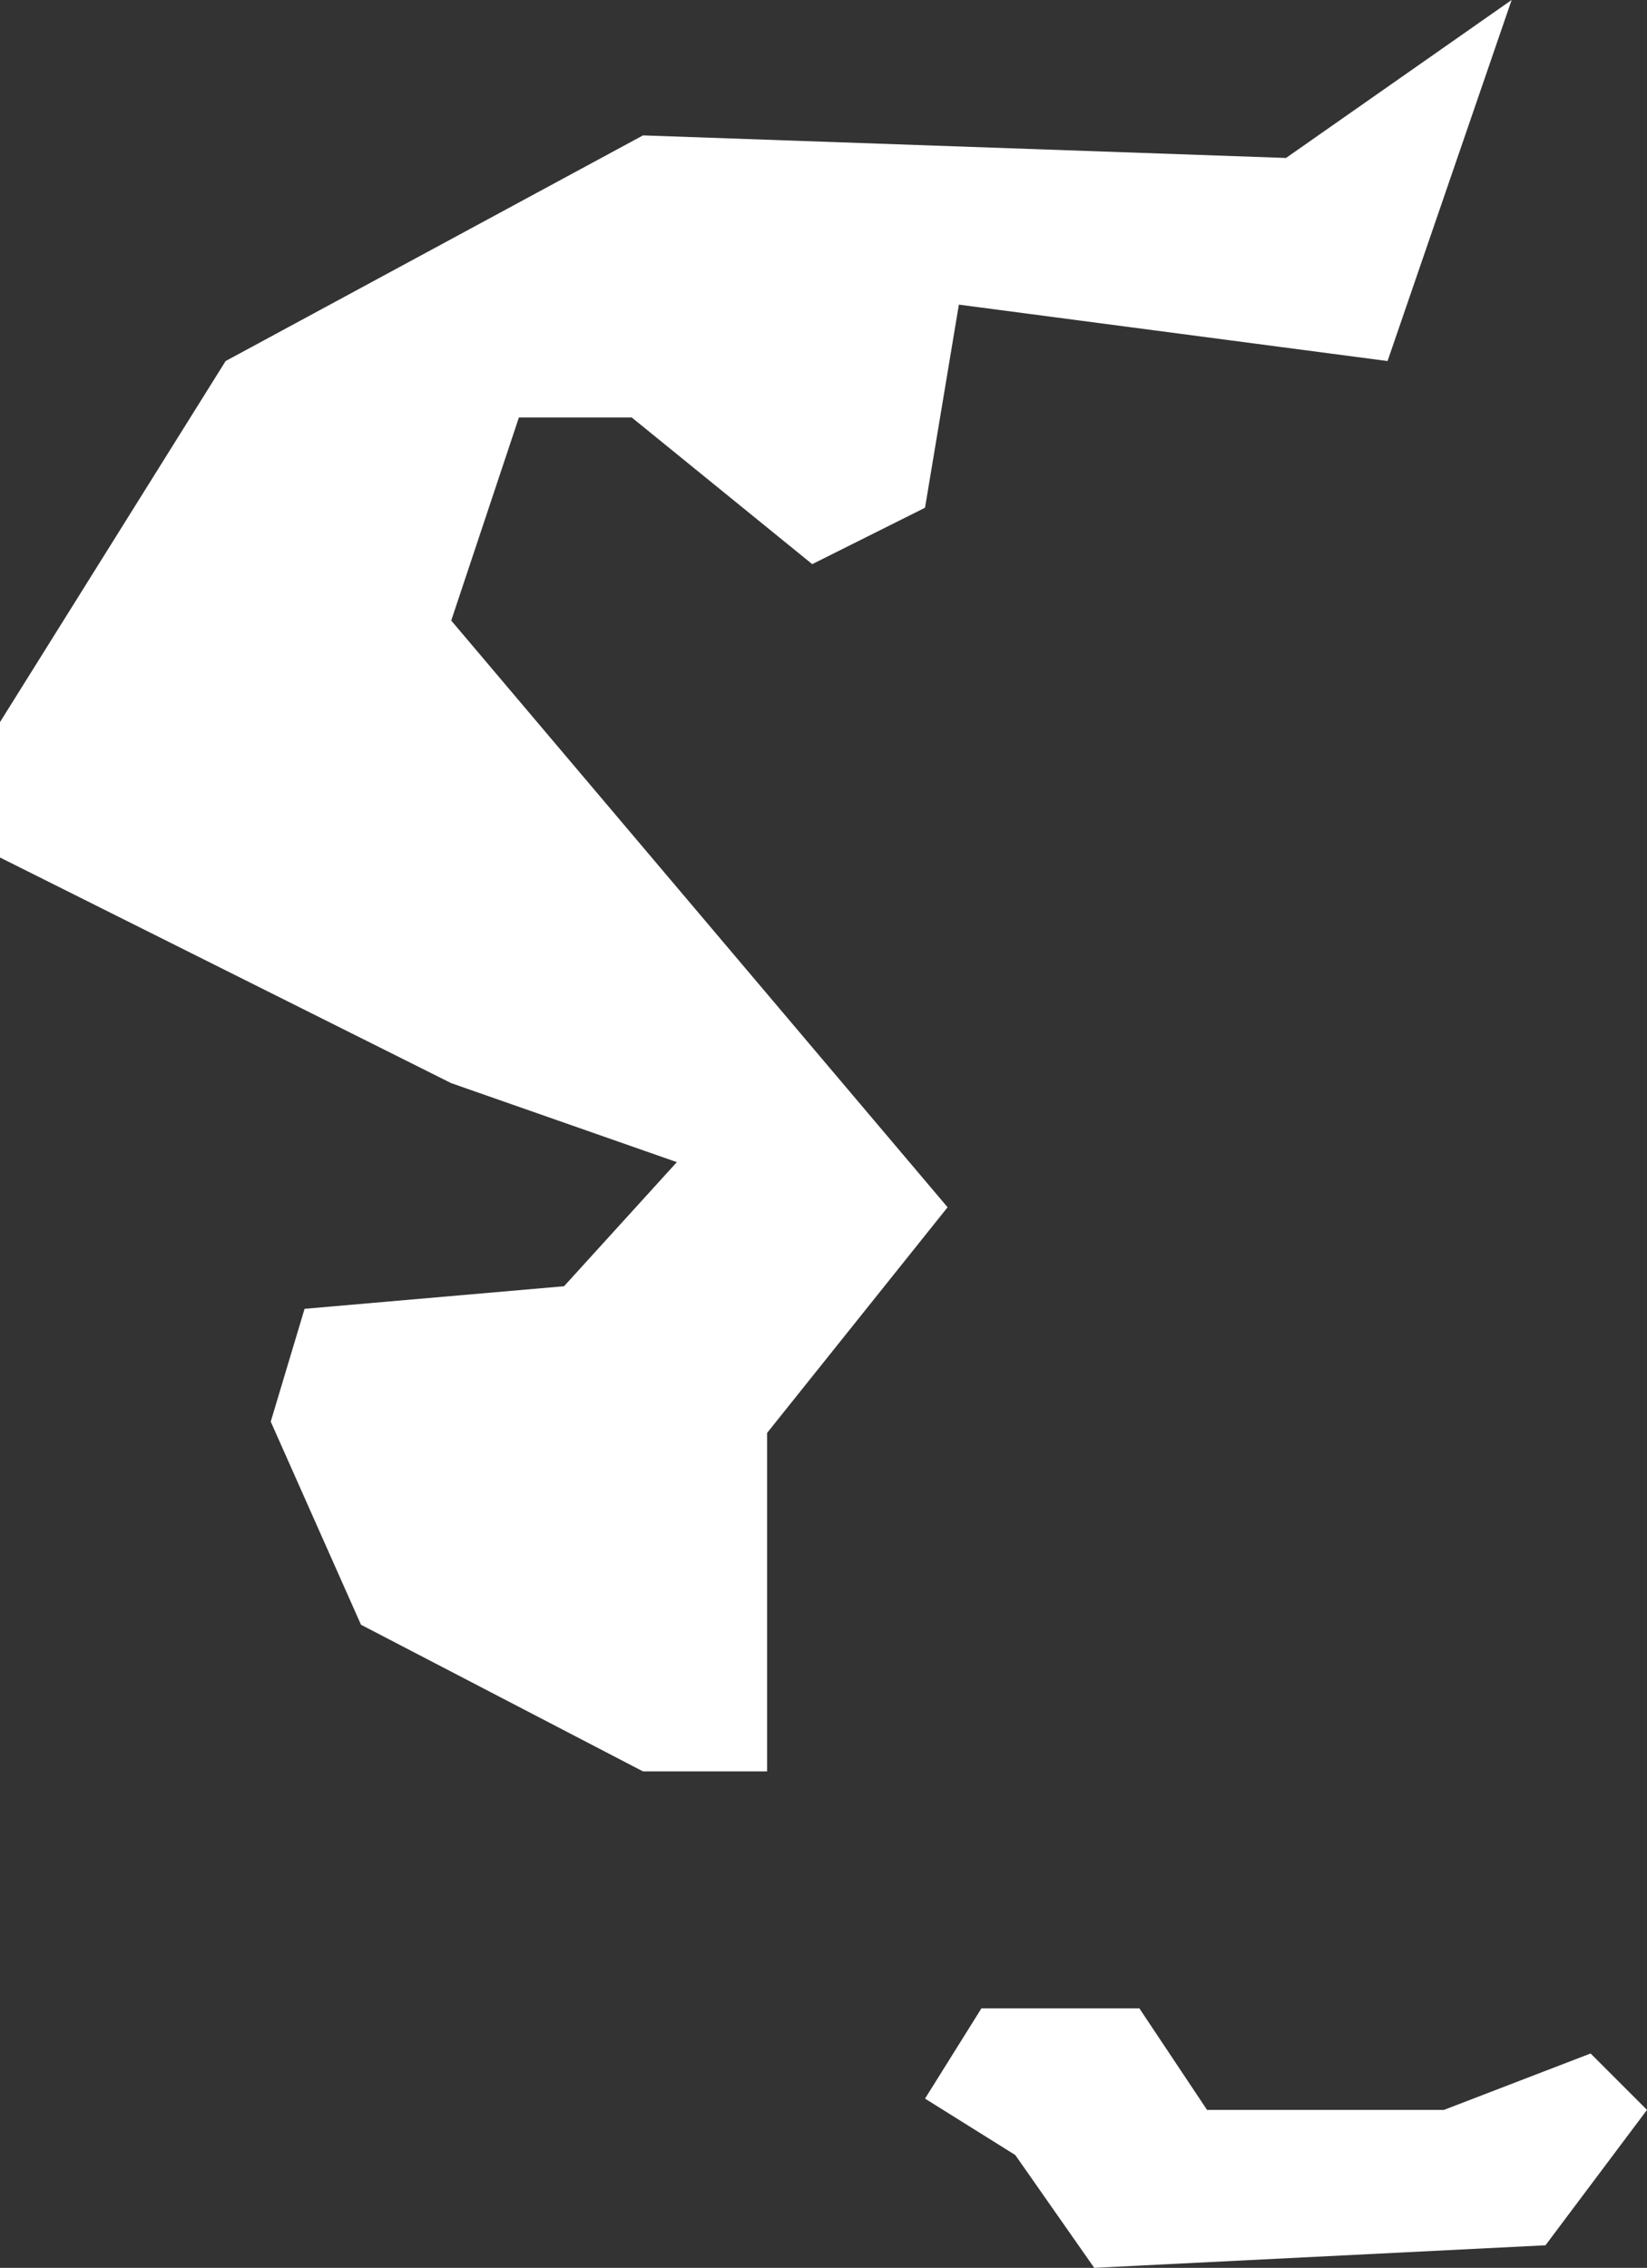 <svg xmlns="http://www.w3.org/2000/svg" width="14.6" height="20.1" viewBox="0 0 14.6 20.1">
  <rect x="0" y="0" width="14.6" height="20.1" fill="#333333" stroke="none"/>
  <title>gr</title>
  <g id="Layer_2" data-name="Layer 2">
    <g id="Layer_1-2" data-name="Layer 1">
      <g id="gr">
        <path d="M0,6.4V7.6l4,2,2,.7L5,11.4l-2.3.2-.3,1,.8,1.8,2.5,1.3H6.8v-3l1.6-2L4,5.5l.6-1.8h1L7.2,5l1-.5.3-1.8,3.8.5L13.4,0l-2,1.4L5.7,1.2,2,3.2Z" style="fill: #fff"/>
        <path d="M8.7,17.8h1.4l.6.9h2.1l1.3-.5.5.5-.9,1.2-4,.2-.7-1-.8-.5.5-.8Z" style="fill: #fff"/>
      </g>
    </g>
  </g>
</svg>

